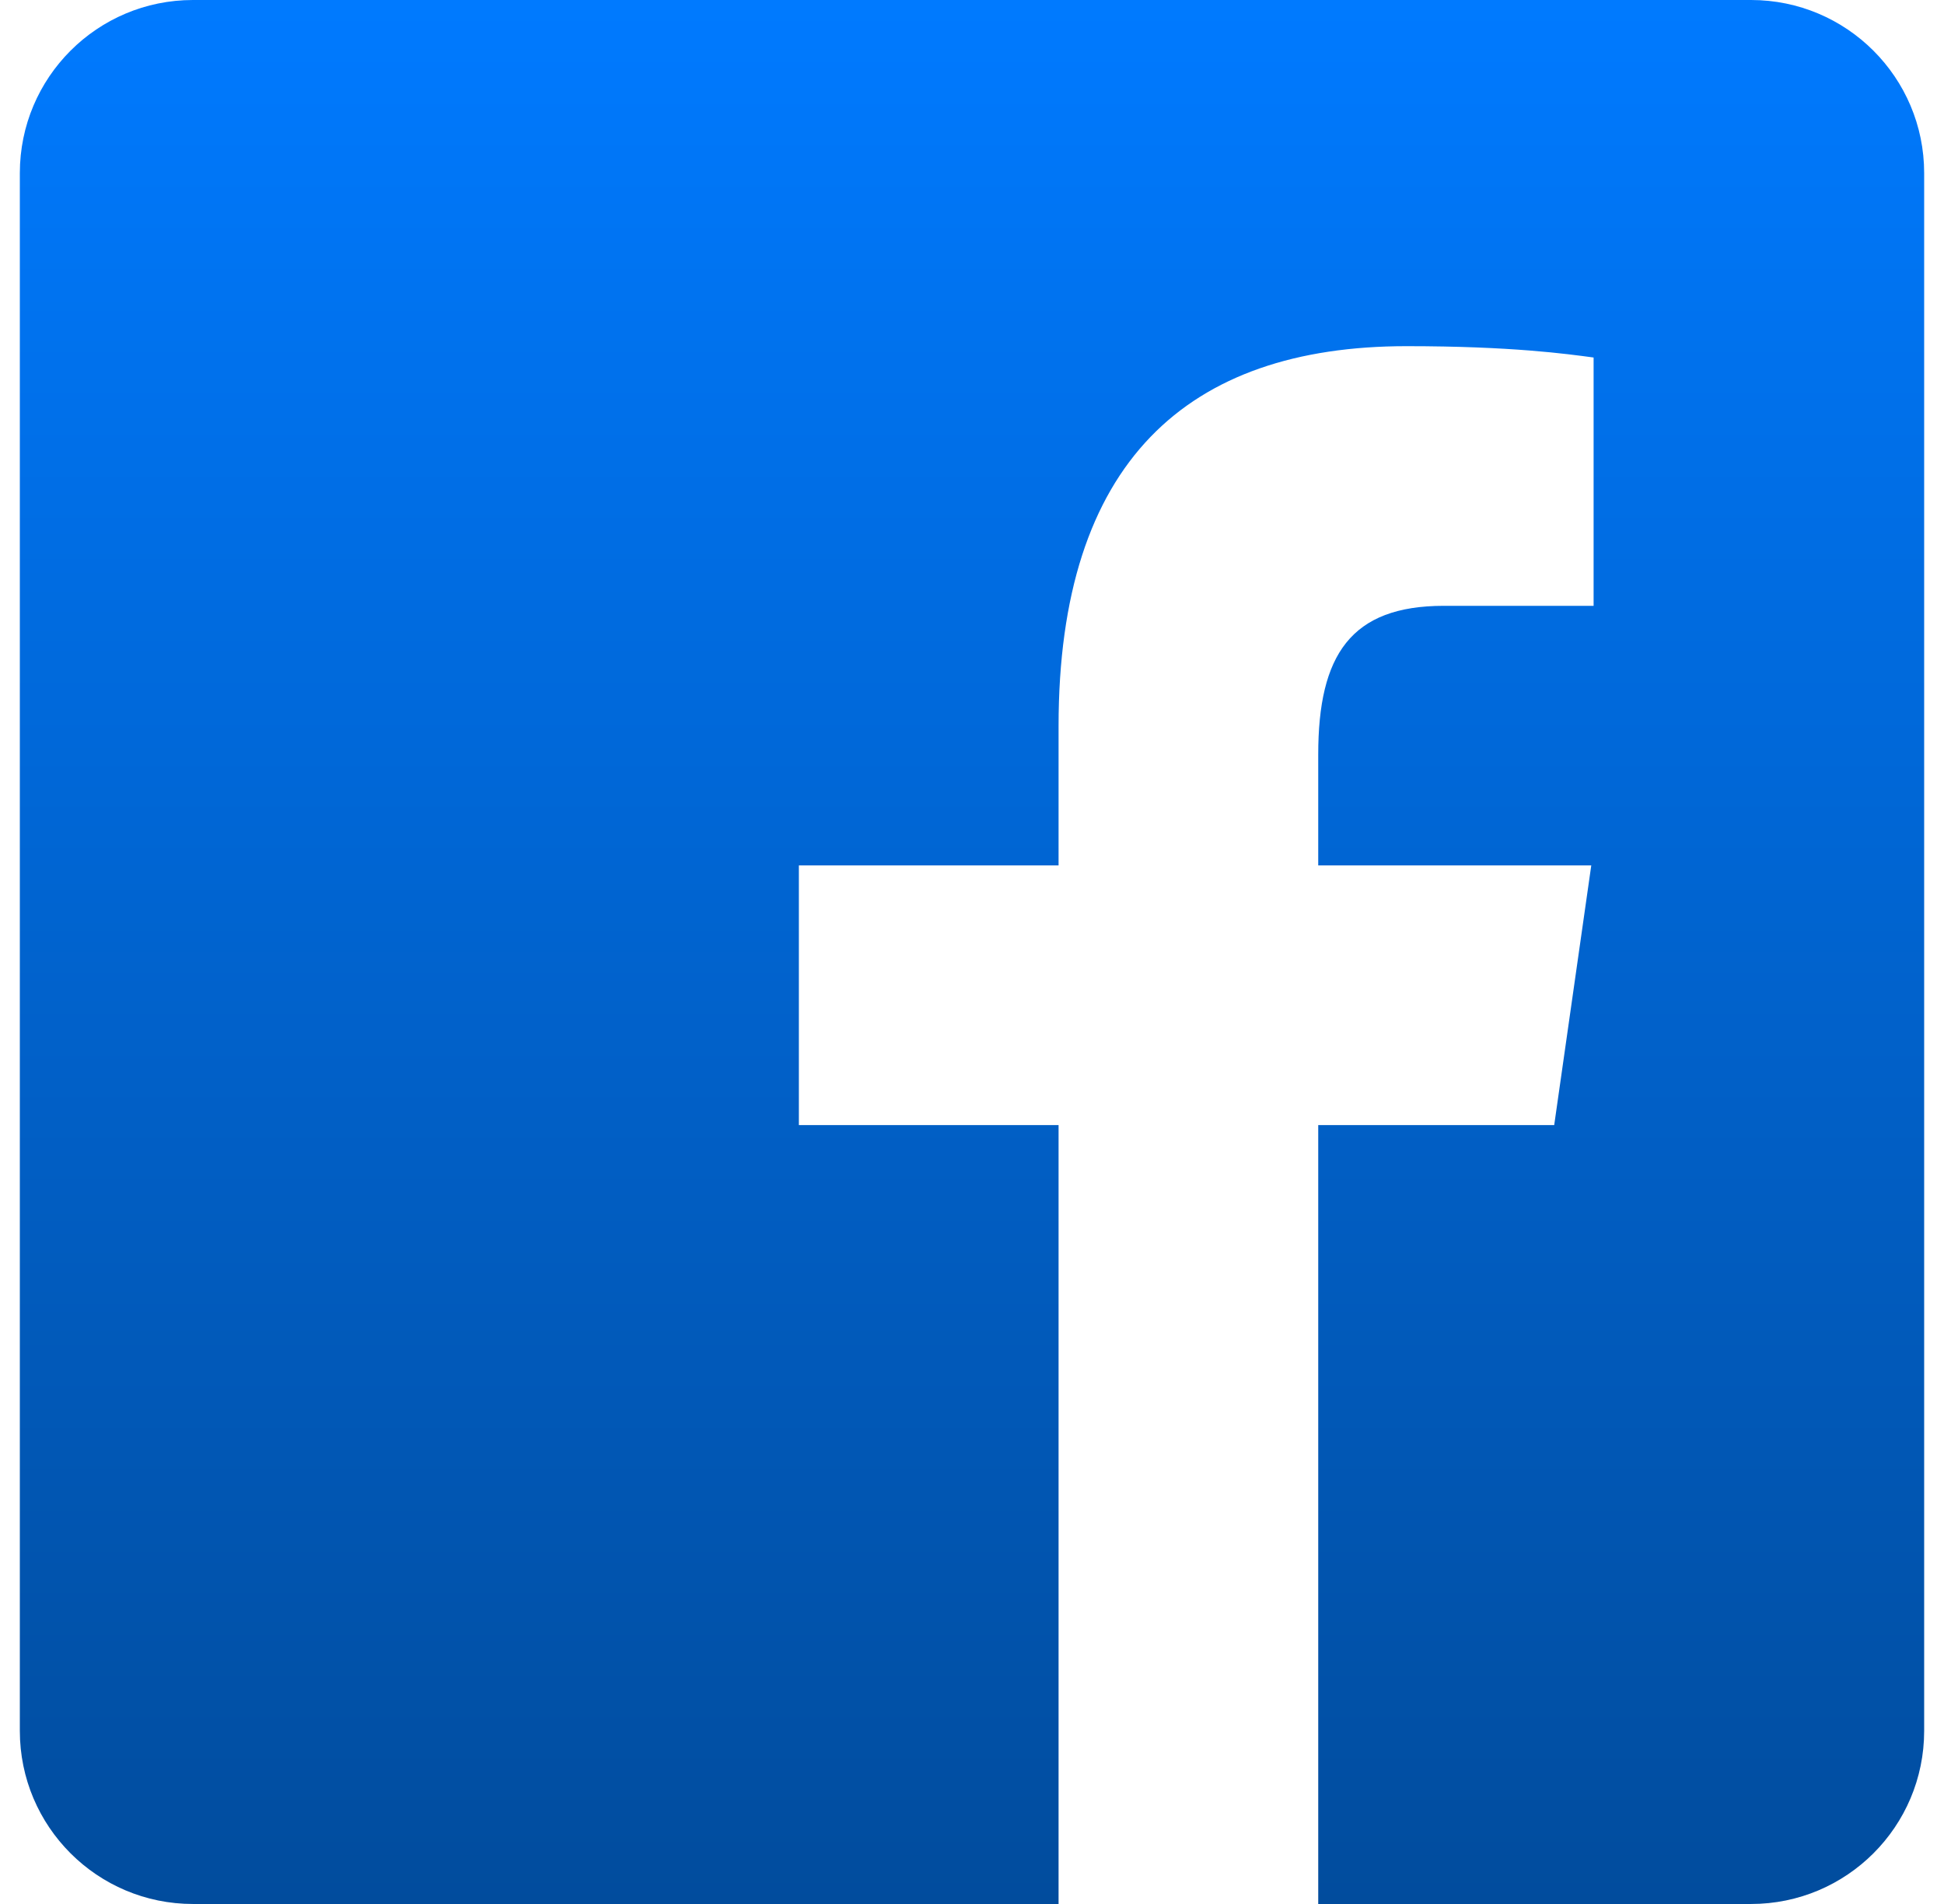 <svg width="49" height="48" viewBox="0 0 49 48" fill="none" xmlns="http://www.w3.org/2000/svg">
<path d="M44.136 0H4.864C2.453 0 0.5 1.953 0.5 4.364V43.636C0.5 46.047 2.453 48 4.864 48H26.682V28.364H20.136V21.818H26.682V18.303C26.682 11.649 29.924 8.727 35.455 8.727C38.104 8.727 39.504 8.924 40.168 9.013V15.273H36.395C34.048 15.273 33.227 16.512 33.227 19.021V21.818H40.109L39.175 28.364H33.227V48H44.136C46.547 48 48.5 46.047 48.5 43.636V4.364C48.5 1.953 46.545 0 44.136 0Z" fill="url(#paint0_linear_6_59)"/>
<defs>
<linearGradient id="paint0_linear_6_59" x1="24.5" y1="0" x2="24.5" y2="48" gradientUnits="userSpaceOnUse">
<stop stop-color="#007AFF"/>
<stop offset="1" stop-color="#014C9D"/>
</linearGradient>
</defs>
</svg>
